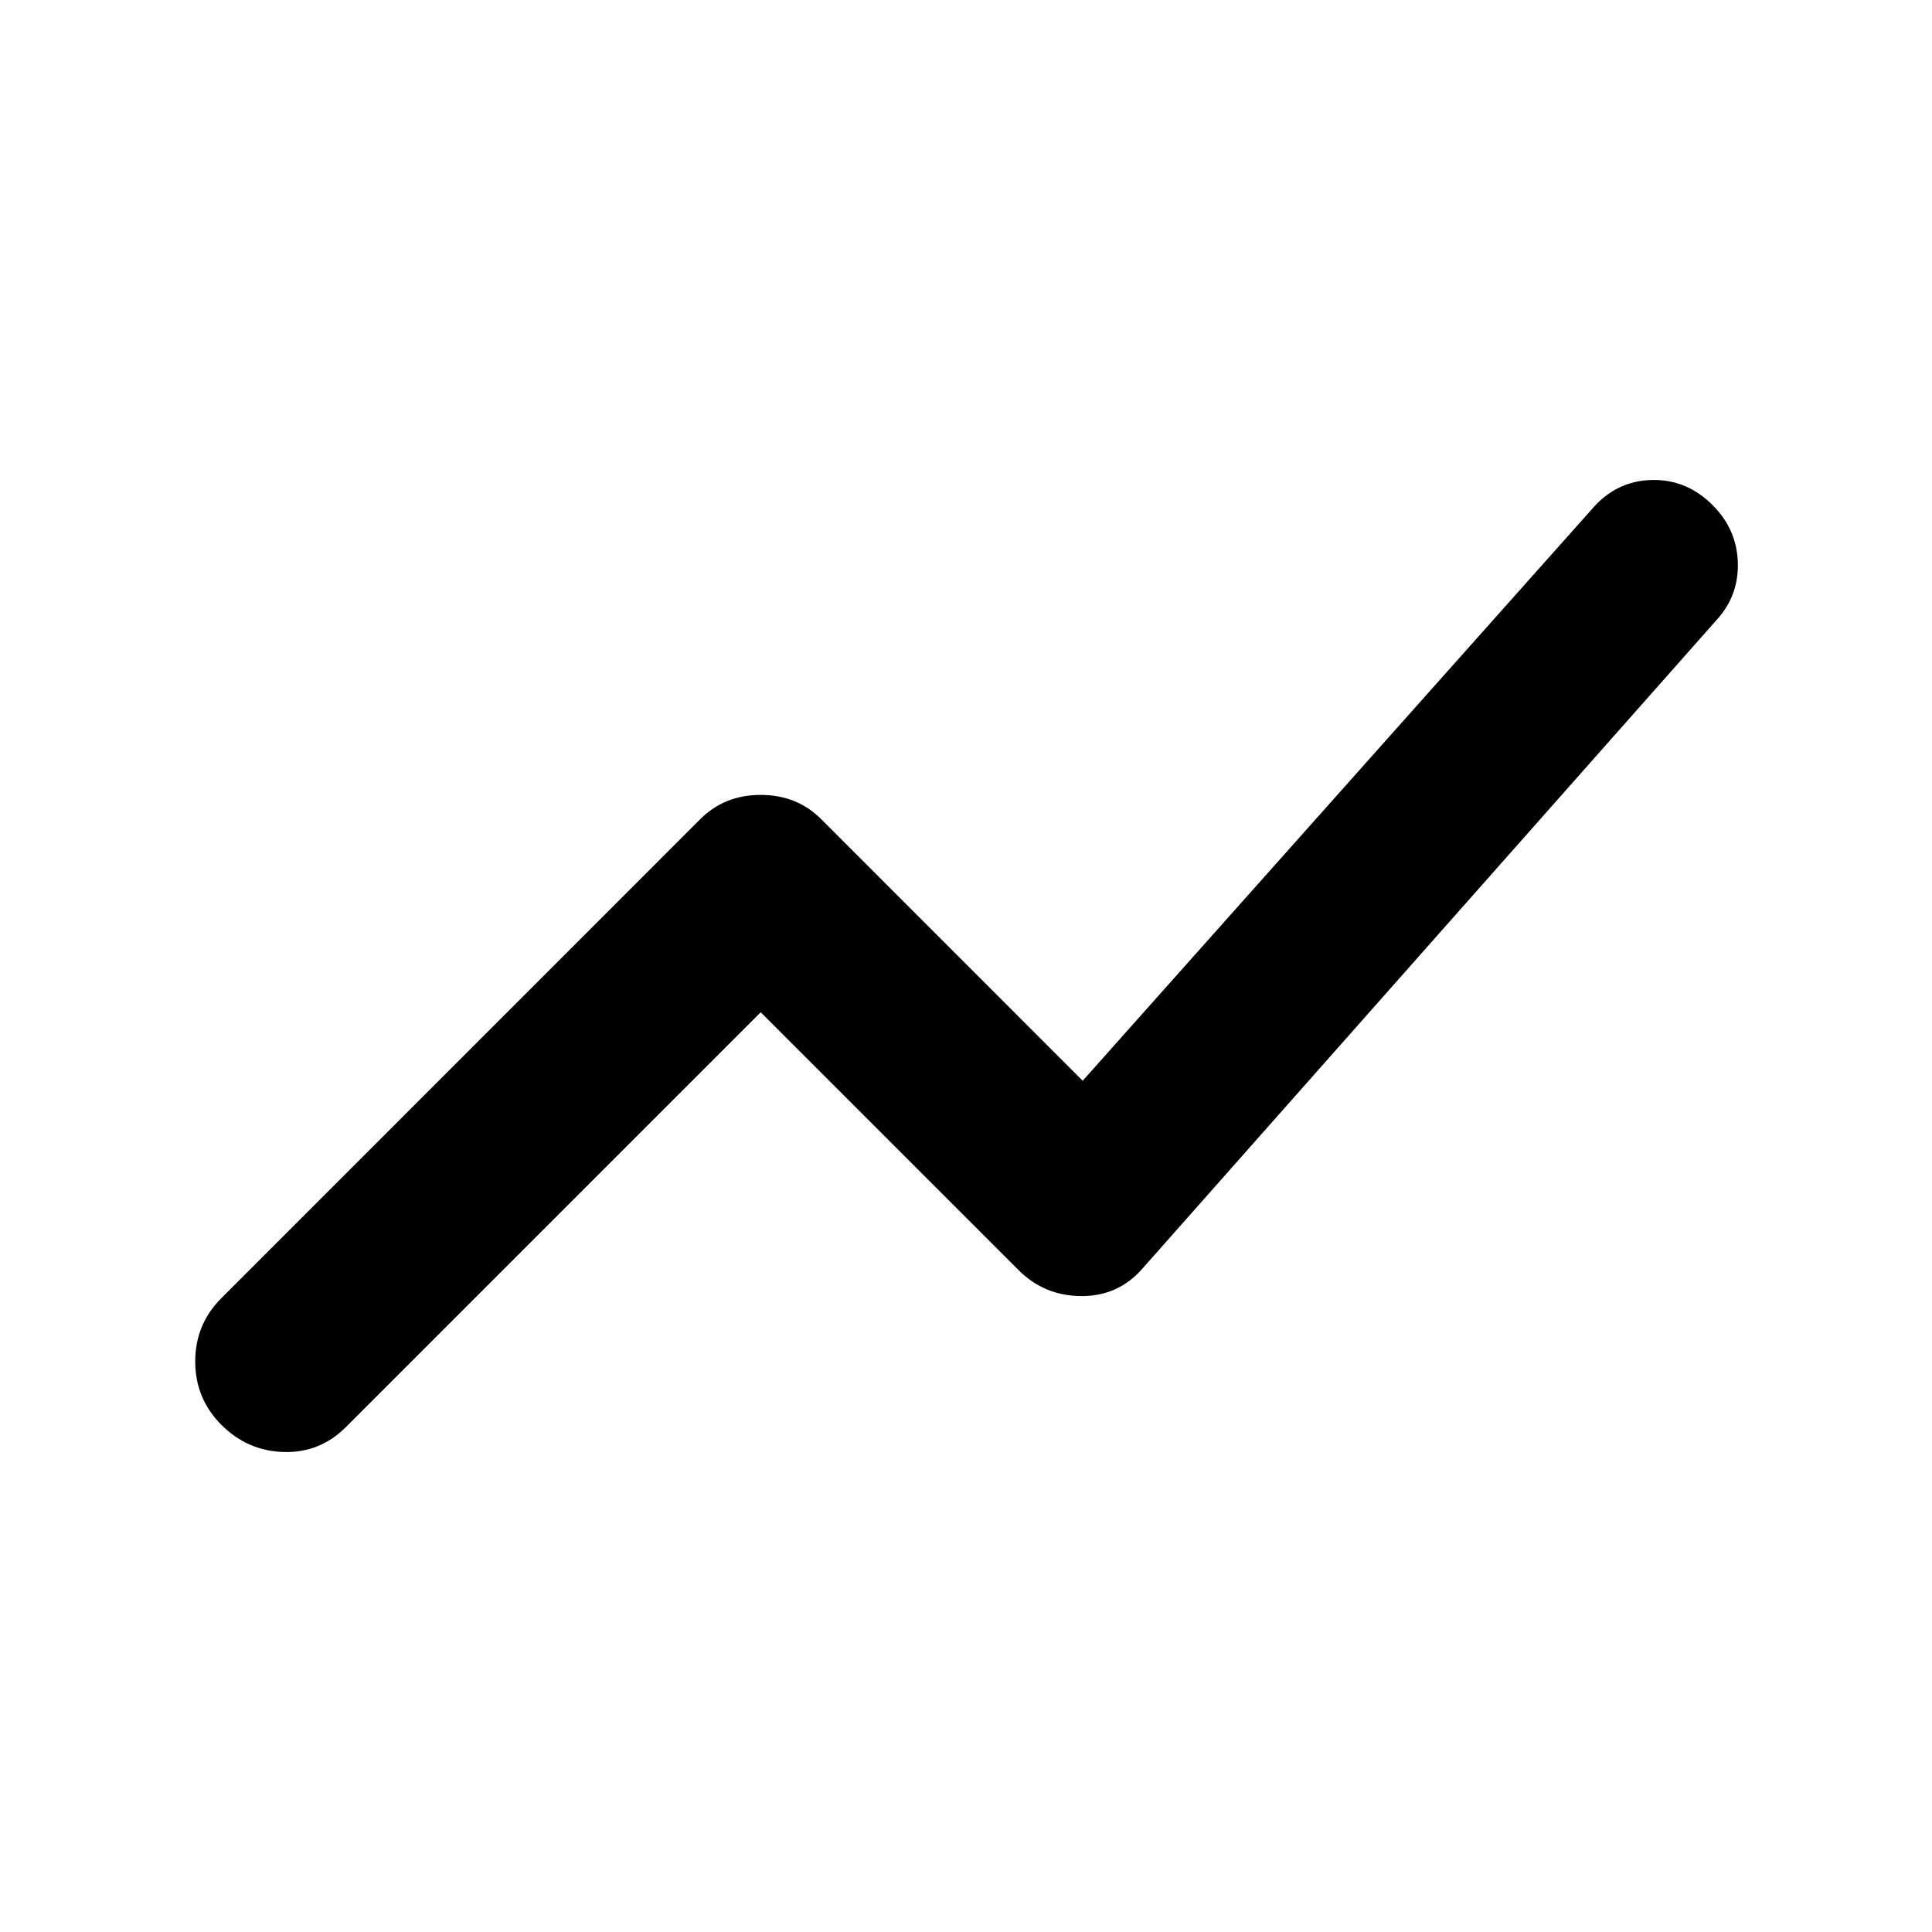<svg xmlns="http://www.w3.org/2000/svg" height="20" width="20"><path d="M2.292 14.75q-.271-.271-.271-.656 0-.386.271-.656L7.25 8.479q.25-.25.625-.25t.625.25l2.708 2.709 5.271-5.917q.25-.292.615-.302.364-.011.635.26.25.25.261.594.01.344-.219.594l-5.938 6.708q-.25.292-.635.292-.386 0-.656-.271l-2.667-2.667-4.292 4.292q-.271.271-.645.26-.376-.01-.646-.281Z"/></svg>